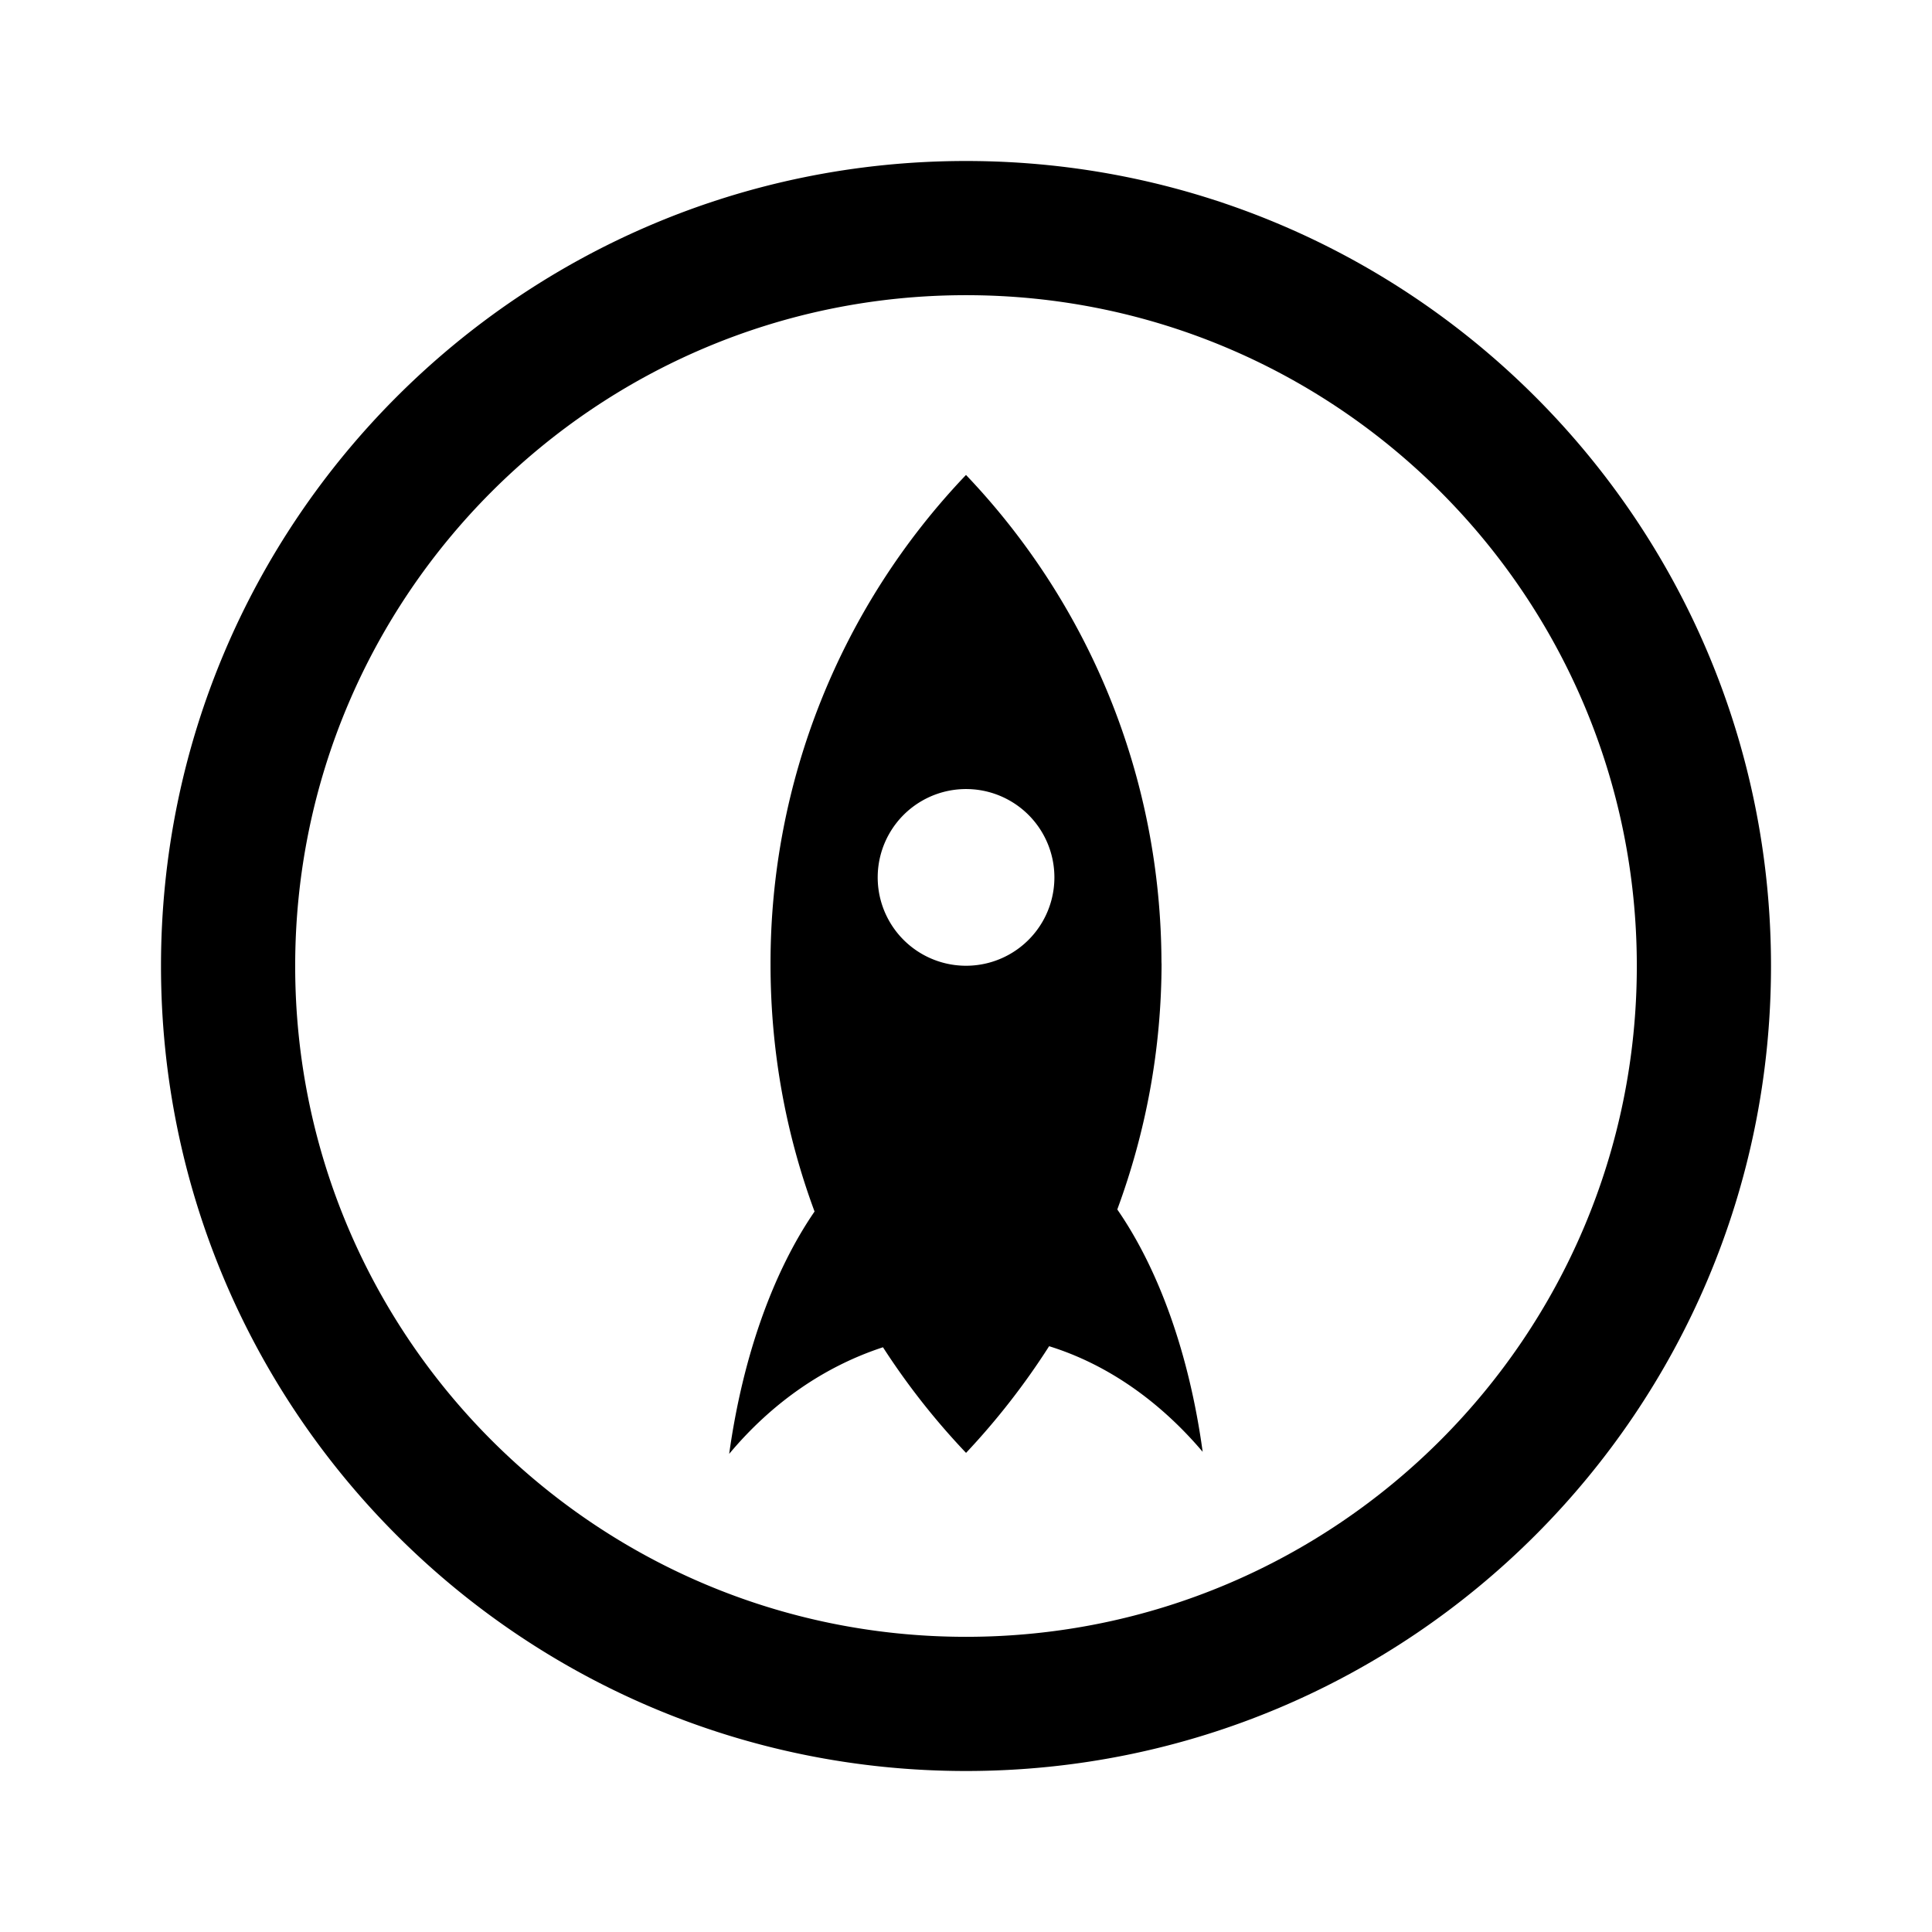<svg xmlns="http://www.w3.org/2000/svg" width="100%" height="100%" viewBox="-3.2 -3.2 38.4 38.4"><path d="M16 15.995a1.756 1.756 0 11.002-3.512A1.756 1.756 0 0116 15.995zm3.885-.026c0-3.772-1.473-7.199-3.885-9.729a14.05 14.05 0 00-3.885 9.729c0 1.728.307 3.38.875 4.911-.823 1.199-1.427 2.88-1.697 4.817.853-1.02 1.896-1.739 3.057-2.119a14.296 14.296 0 001.651 2.099 14.42 14.42 0 001.651-2.12c1.161.36 2.204 1.099 3.052 2.099-.265-1.937-.869-3.62-1.697-4.817.568-1.541.88-3.183.88-4.921zM16 29.333C8.636 29.333 2.667 23.364 2.667 16S8.636 2.667 16 2.667 29.333 8.636 29.333 16 23.364 29.333 16 29.333zM16 0C7.161 0 0 7.161 0 16s7.161 16 16 16 16-7.161 16-16S24.839 0 16 0z"/></svg>